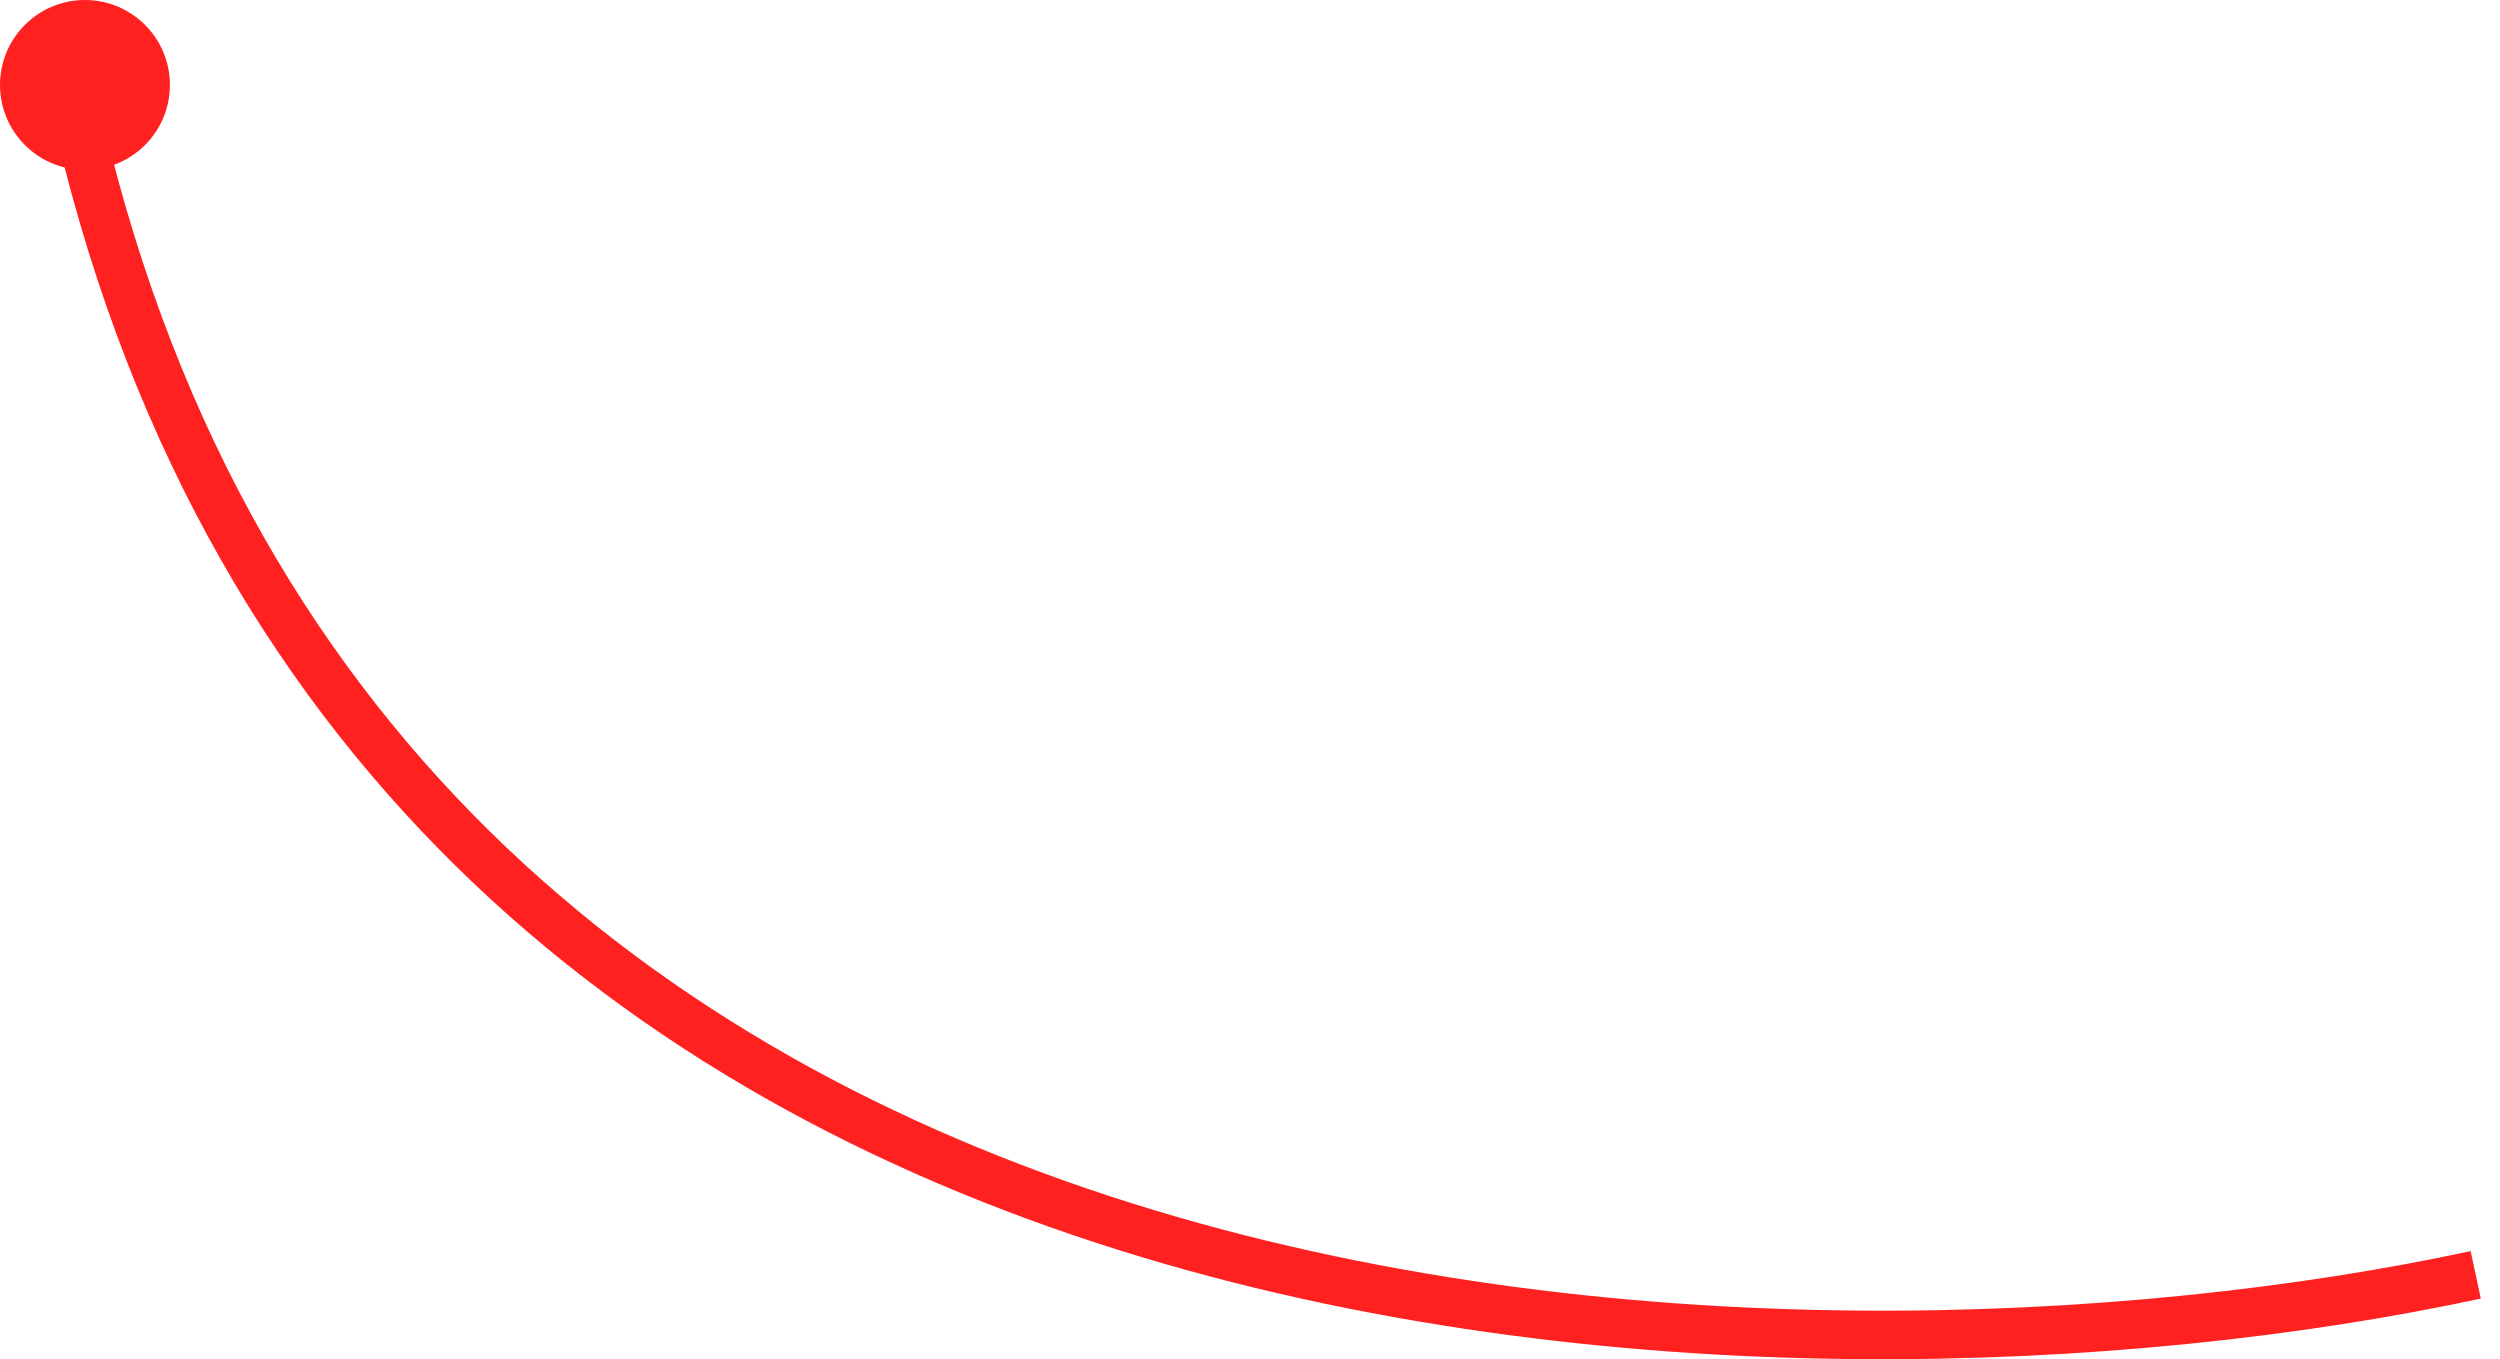 <svg width="103" height="56" viewBox="0 0 103 56" fill="none" xmlns="http://www.w3.org/2000/svg">
<path d="M102 52.524C73.871 58.572 14.69 57.334 3 4" stroke="#FF2020" stroke-width="2"/>
<circle cx="3.5" cy="3.5" r="3.5" fill="#FF2020"/>
</svg>
